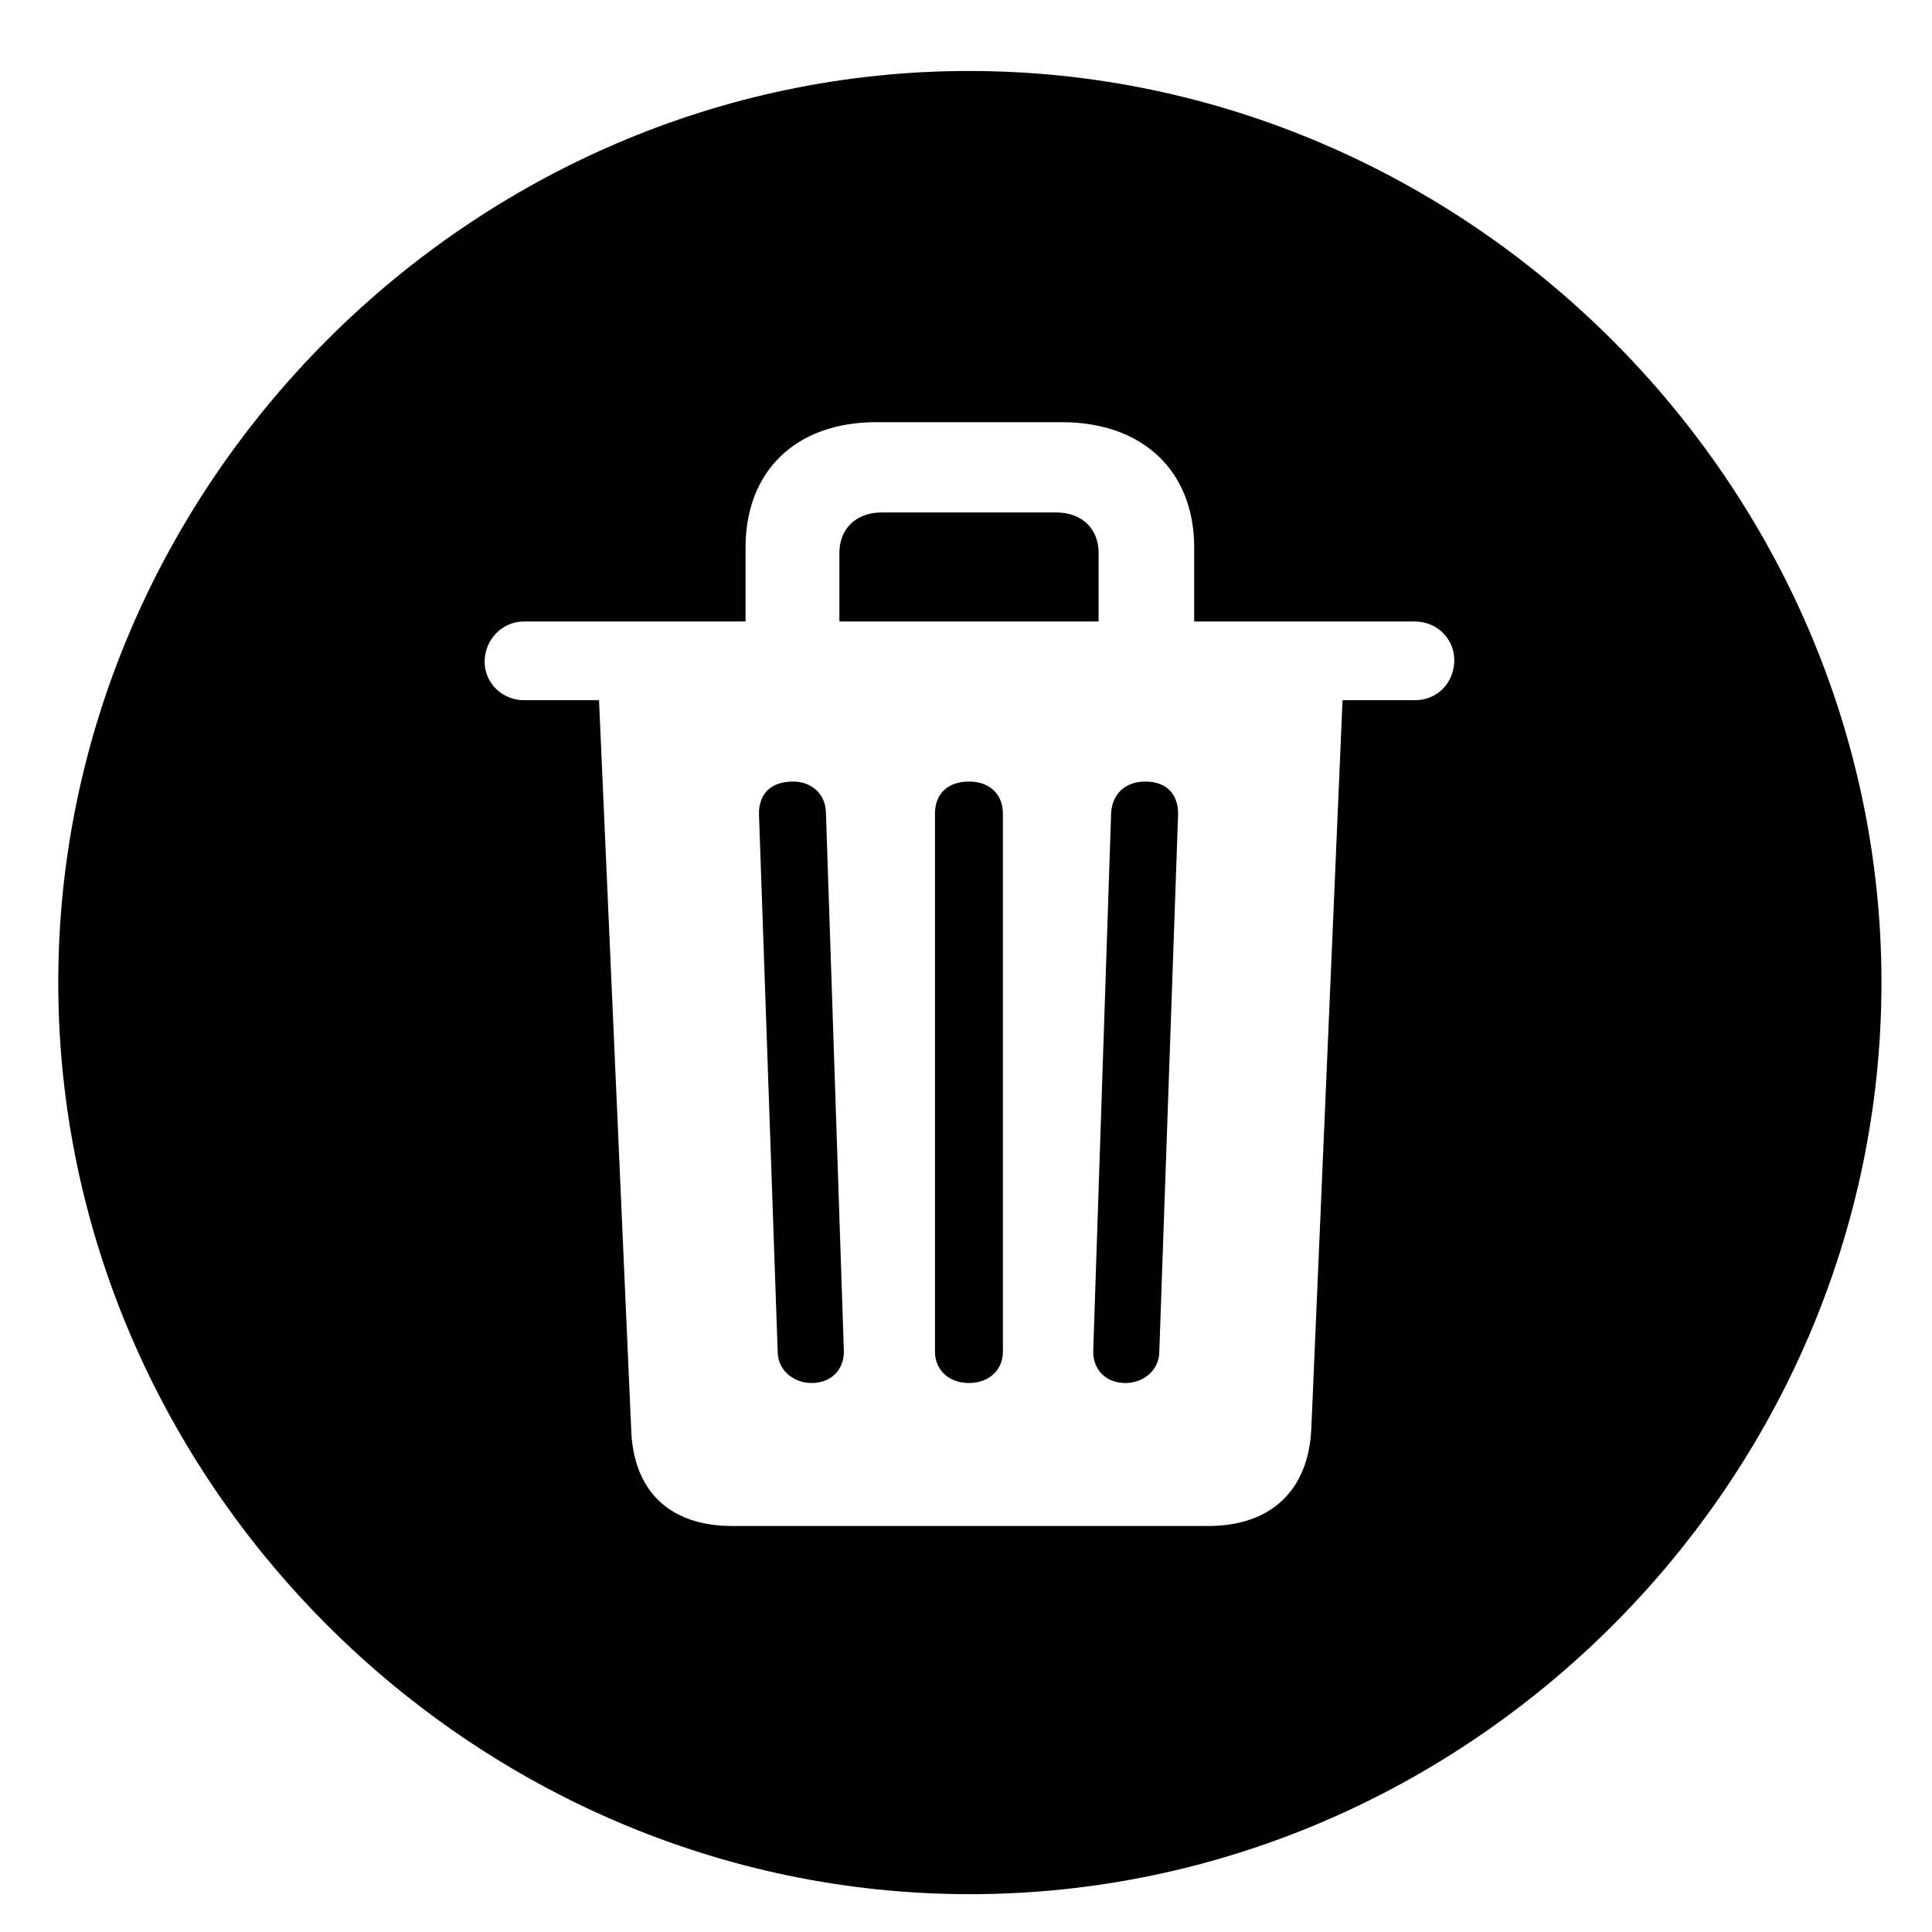 <svg width="19" height="19" viewBox="0 0 19 19" fill="currentColor" xmlns="http://www.w3.org/2000/svg">
<path d="M9.538 18.628C4.643 18.628 0.573 14.567 0.573 9.663C0.573 4.768 4.634 0.698 9.529 0.698C14.434 0.698 18.503 4.768 18.503 9.663C18.503 14.567 14.442 18.628 9.538 18.628ZM7.2 15.007H11.885C12.491 15.007 12.869 14.664 12.896 14.049L13.203 6.886H13.915C14.135 6.886 14.293 6.719 14.302 6.508C14.31 6.288 14.135 6.112 13.915 6.112H11.744V5.383C11.744 4.636 11.243 4.152 10.443 4.152H8.615C7.824 4.152 7.332 4.636 7.332 5.383V6.112H5.152C4.941 6.112 4.766 6.288 4.766 6.508C4.766 6.719 4.941 6.886 5.152 6.886H5.891L6.207 14.049C6.225 14.664 6.585 15.007 7.2 15.007ZM8.255 6.112V5.436C8.255 5.198 8.422 5.04 8.668 5.04H10.391C10.637 5.04 10.804 5.198 10.804 5.436V6.112H8.255ZM7.982 13.601C7.798 13.601 7.648 13.469 7.648 13.293L7.464 8.002C7.464 7.809 7.578 7.686 7.798 7.686C7.982 7.686 8.123 7.809 8.123 8.002L8.299 13.293C8.299 13.469 8.176 13.601 7.982 13.601ZM9.529 13.601C9.327 13.601 9.195 13.469 9.195 13.293V8.002C9.195 7.809 9.318 7.686 9.529 7.686C9.731 7.686 9.863 7.809 9.863 8.002V13.293C9.863 13.469 9.731 13.601 9.529 13.601ZM11.067 13.601C10.874 13.601 10.751 13.469 10.751 13.293L10.927 8.002C10.935 7.809 11.067 7.686 11.261 7.686C11.472 7.686 11.586 7.809 11.586 8.002L11.401 13.293C11.401 13.469 11.252 13.601 11.067 13.601Z" fill="currentColor"/>
</svg>
